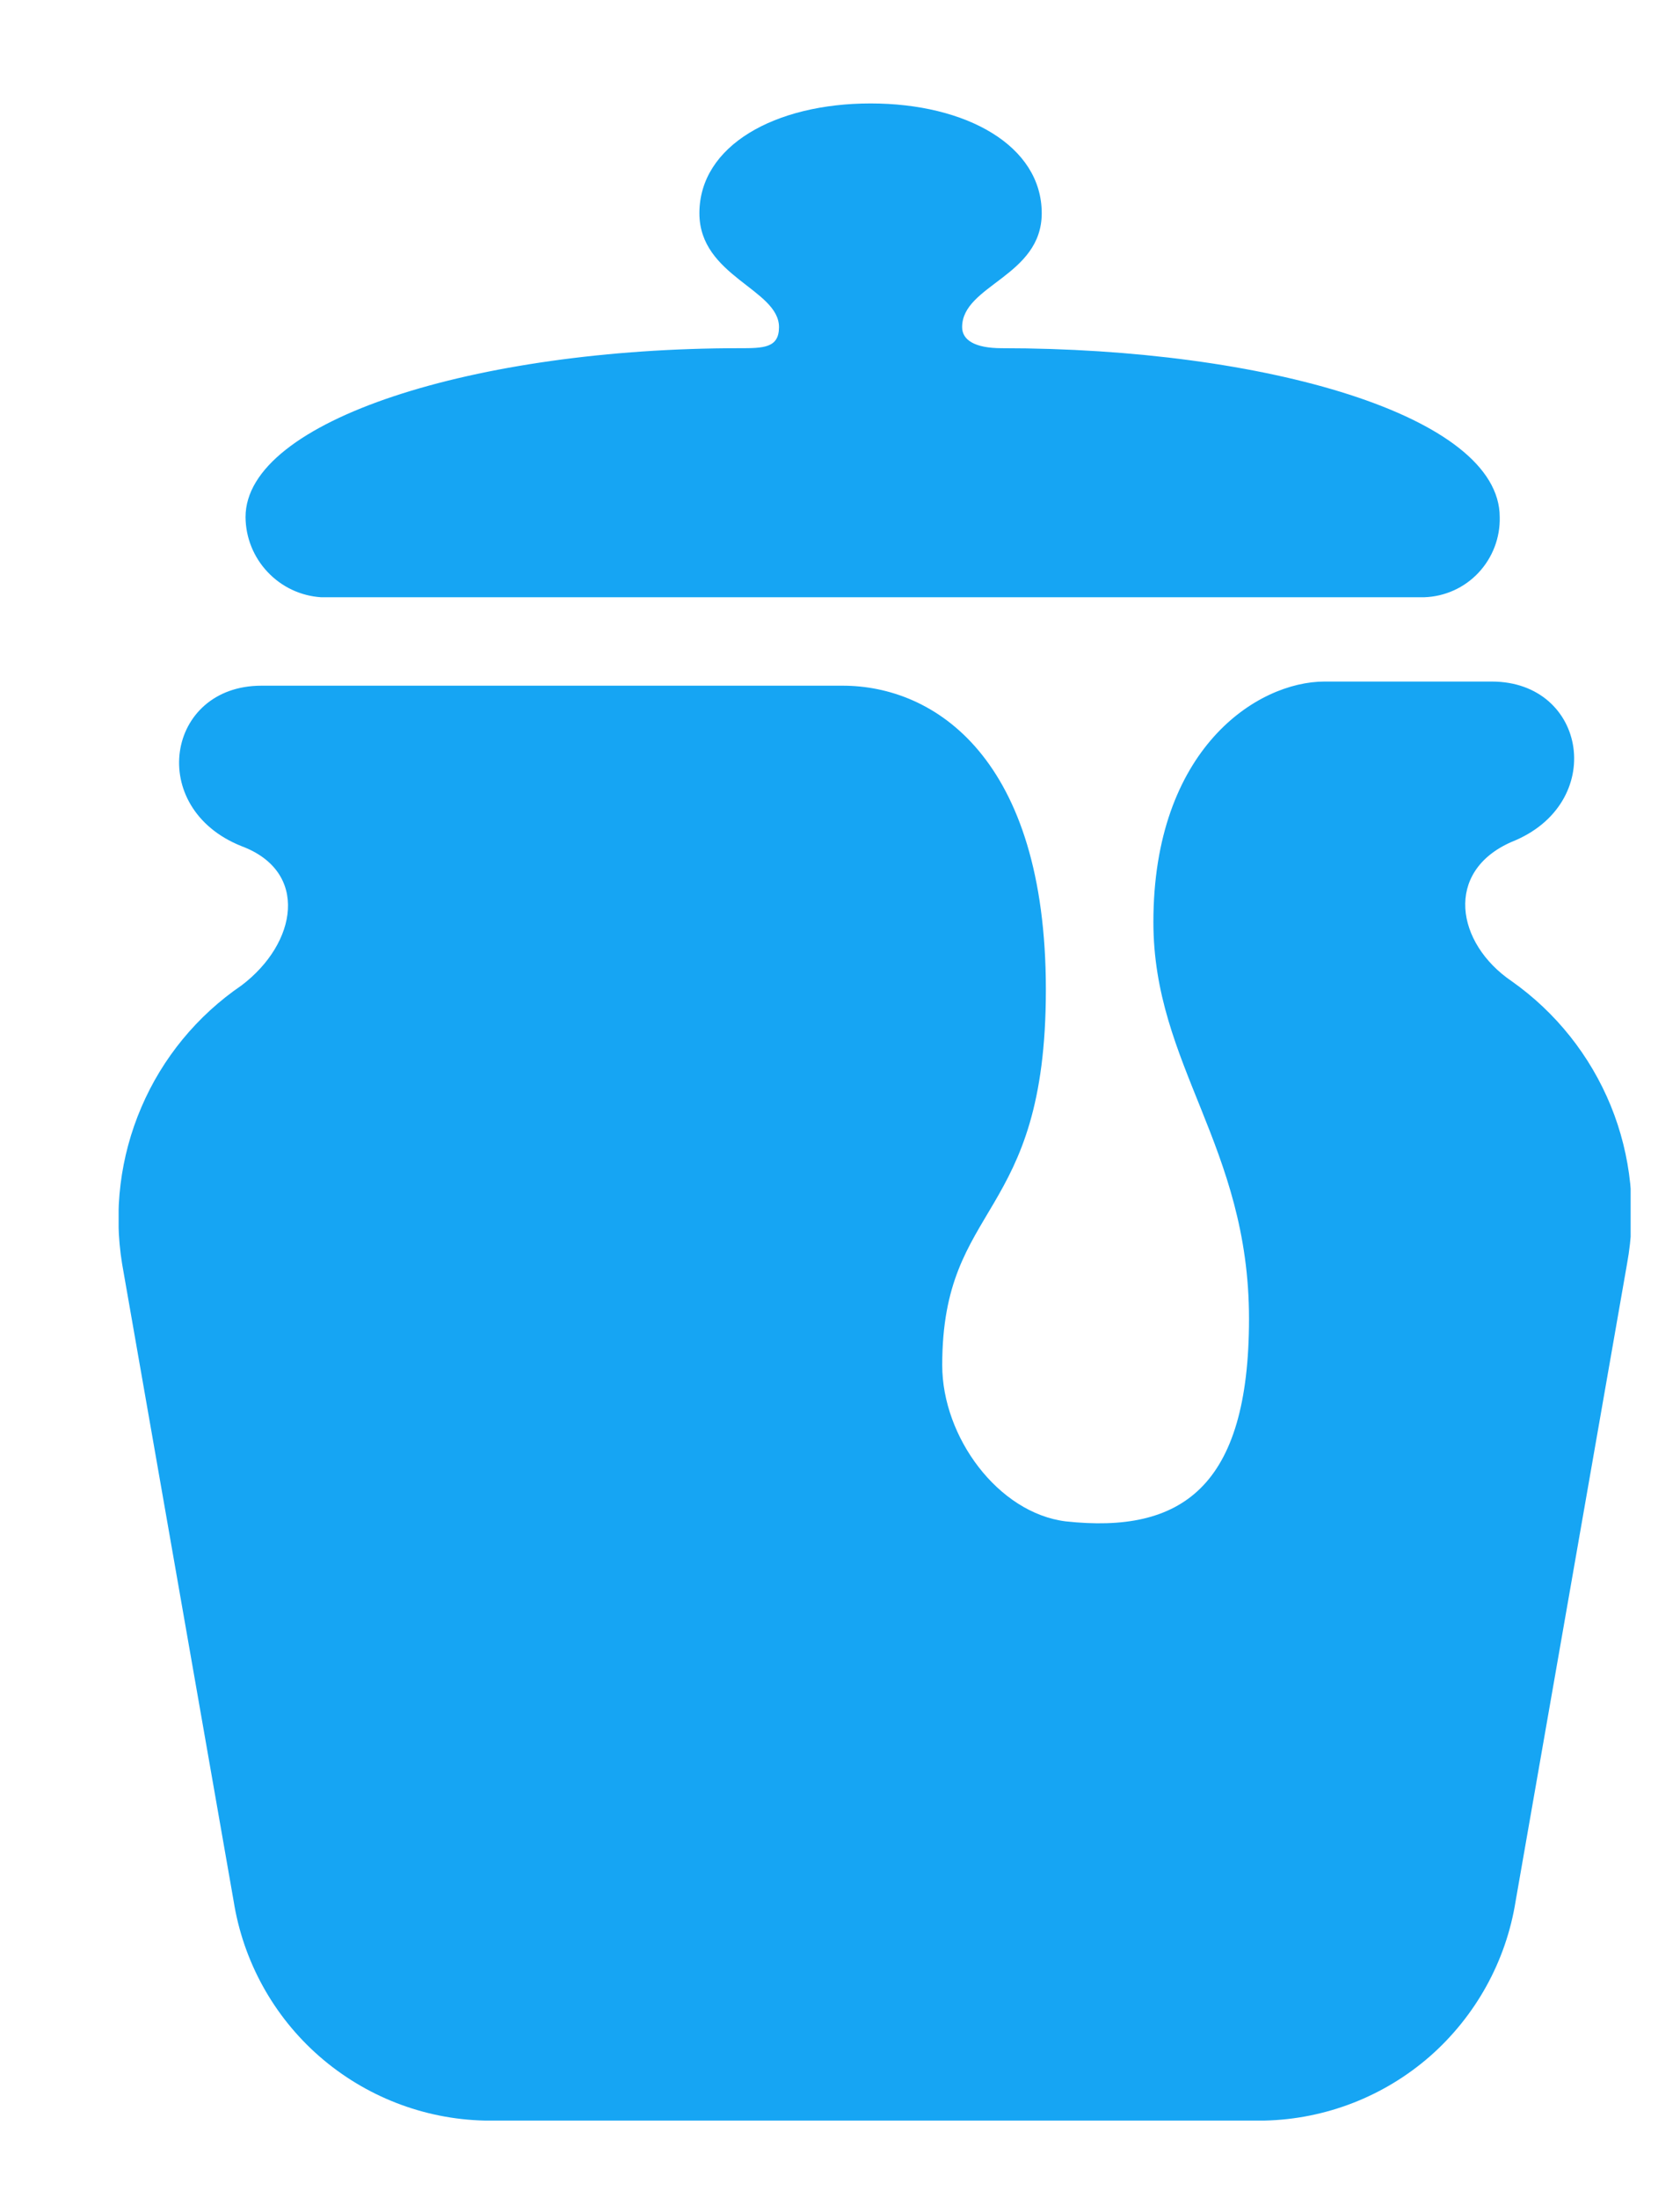<svg width="13" height="17" viewBox="0 0 13 17" fill="none" xmlns="http://www.w3.org/2000/svg">
<g clip-path="url(#clip0_160:15957)">
<path fill-rule="evenodd" clip-rule="evenodd" d="M2.485 4.619C2.327 4.609 2.179 4.539 2.071 4.424C1.962 4.309 1.901 4.157 1.9 3.999C1.9 3.248 3.687 2.693 5.72 2.693C5.905 2.693 6.028 2.693 6.028 2.53C6.028 2.236 5.412 2.138 5.412 1.649C5.412 1.126 5.997 0.8 6.737 0.8C7.476 0.8 8.061 1.126 8.061 1.649C8.061 2.138 7.445 2.204 7.445 2.53C7.445 2.627 7.538 2.693 7.753 2.693C9.787 2.693 11.605 3.215 11.605 3.999C11.609 4.158 11.55 4.313 11.44 4.43C11.331 4.546 11.18 4.614 11.02 4.619H2.485ZM11.697 7.588C12.039 7.829 12.305 8.163 12.464 8.551C12.622 8.938 12.666 9.363 12.59 9.775L11.728 14.703C11.654 15.168 11.419 15.592 11.065 15.903C10.71 16.213 10.258 16.389 9.787 16.4H3.749C3.278 16.389 2.826 16.213 2.471 15.903C2.116 15.593 1.882 15.168 1.808 14.703L0.945 9.775C0.878 9.365 0.93 8.945 1.094 8.563C1.257 8.182 1.526 7.855 1.869 7.621C2.301 7.294 2.394 6.74 1.869 6.544C1.13 6.25 1.284 5.303 2.023 5.303H6.521C7.23 5.303 8.093 5.859 8.093 7.654C8.093 9.449 7.291 9.286 7.291 10.558C7.291 11.113 7.723 11.701 8.247 11.766C9.14 11.863 9.665 11.505 9.665 10.199C9.665 8.861 8.925 8.241 8.925 7.131C8.925 5.794 9.726 5.271 10.25 5.271H11.543C12.283 5.271 12.437 6.218 11.697 6.511C11.173 6.74 11.266 7.295 11.697 7.588Z" fill="#16A5F3"/>
</g>
<defs>
<clipPath id="clip0_160:15957">
<rect width="11.7" height="15.6" fill="white" transform="translate(0.918 0.8)"/>
</clipPath>
</defs>
</svg>
